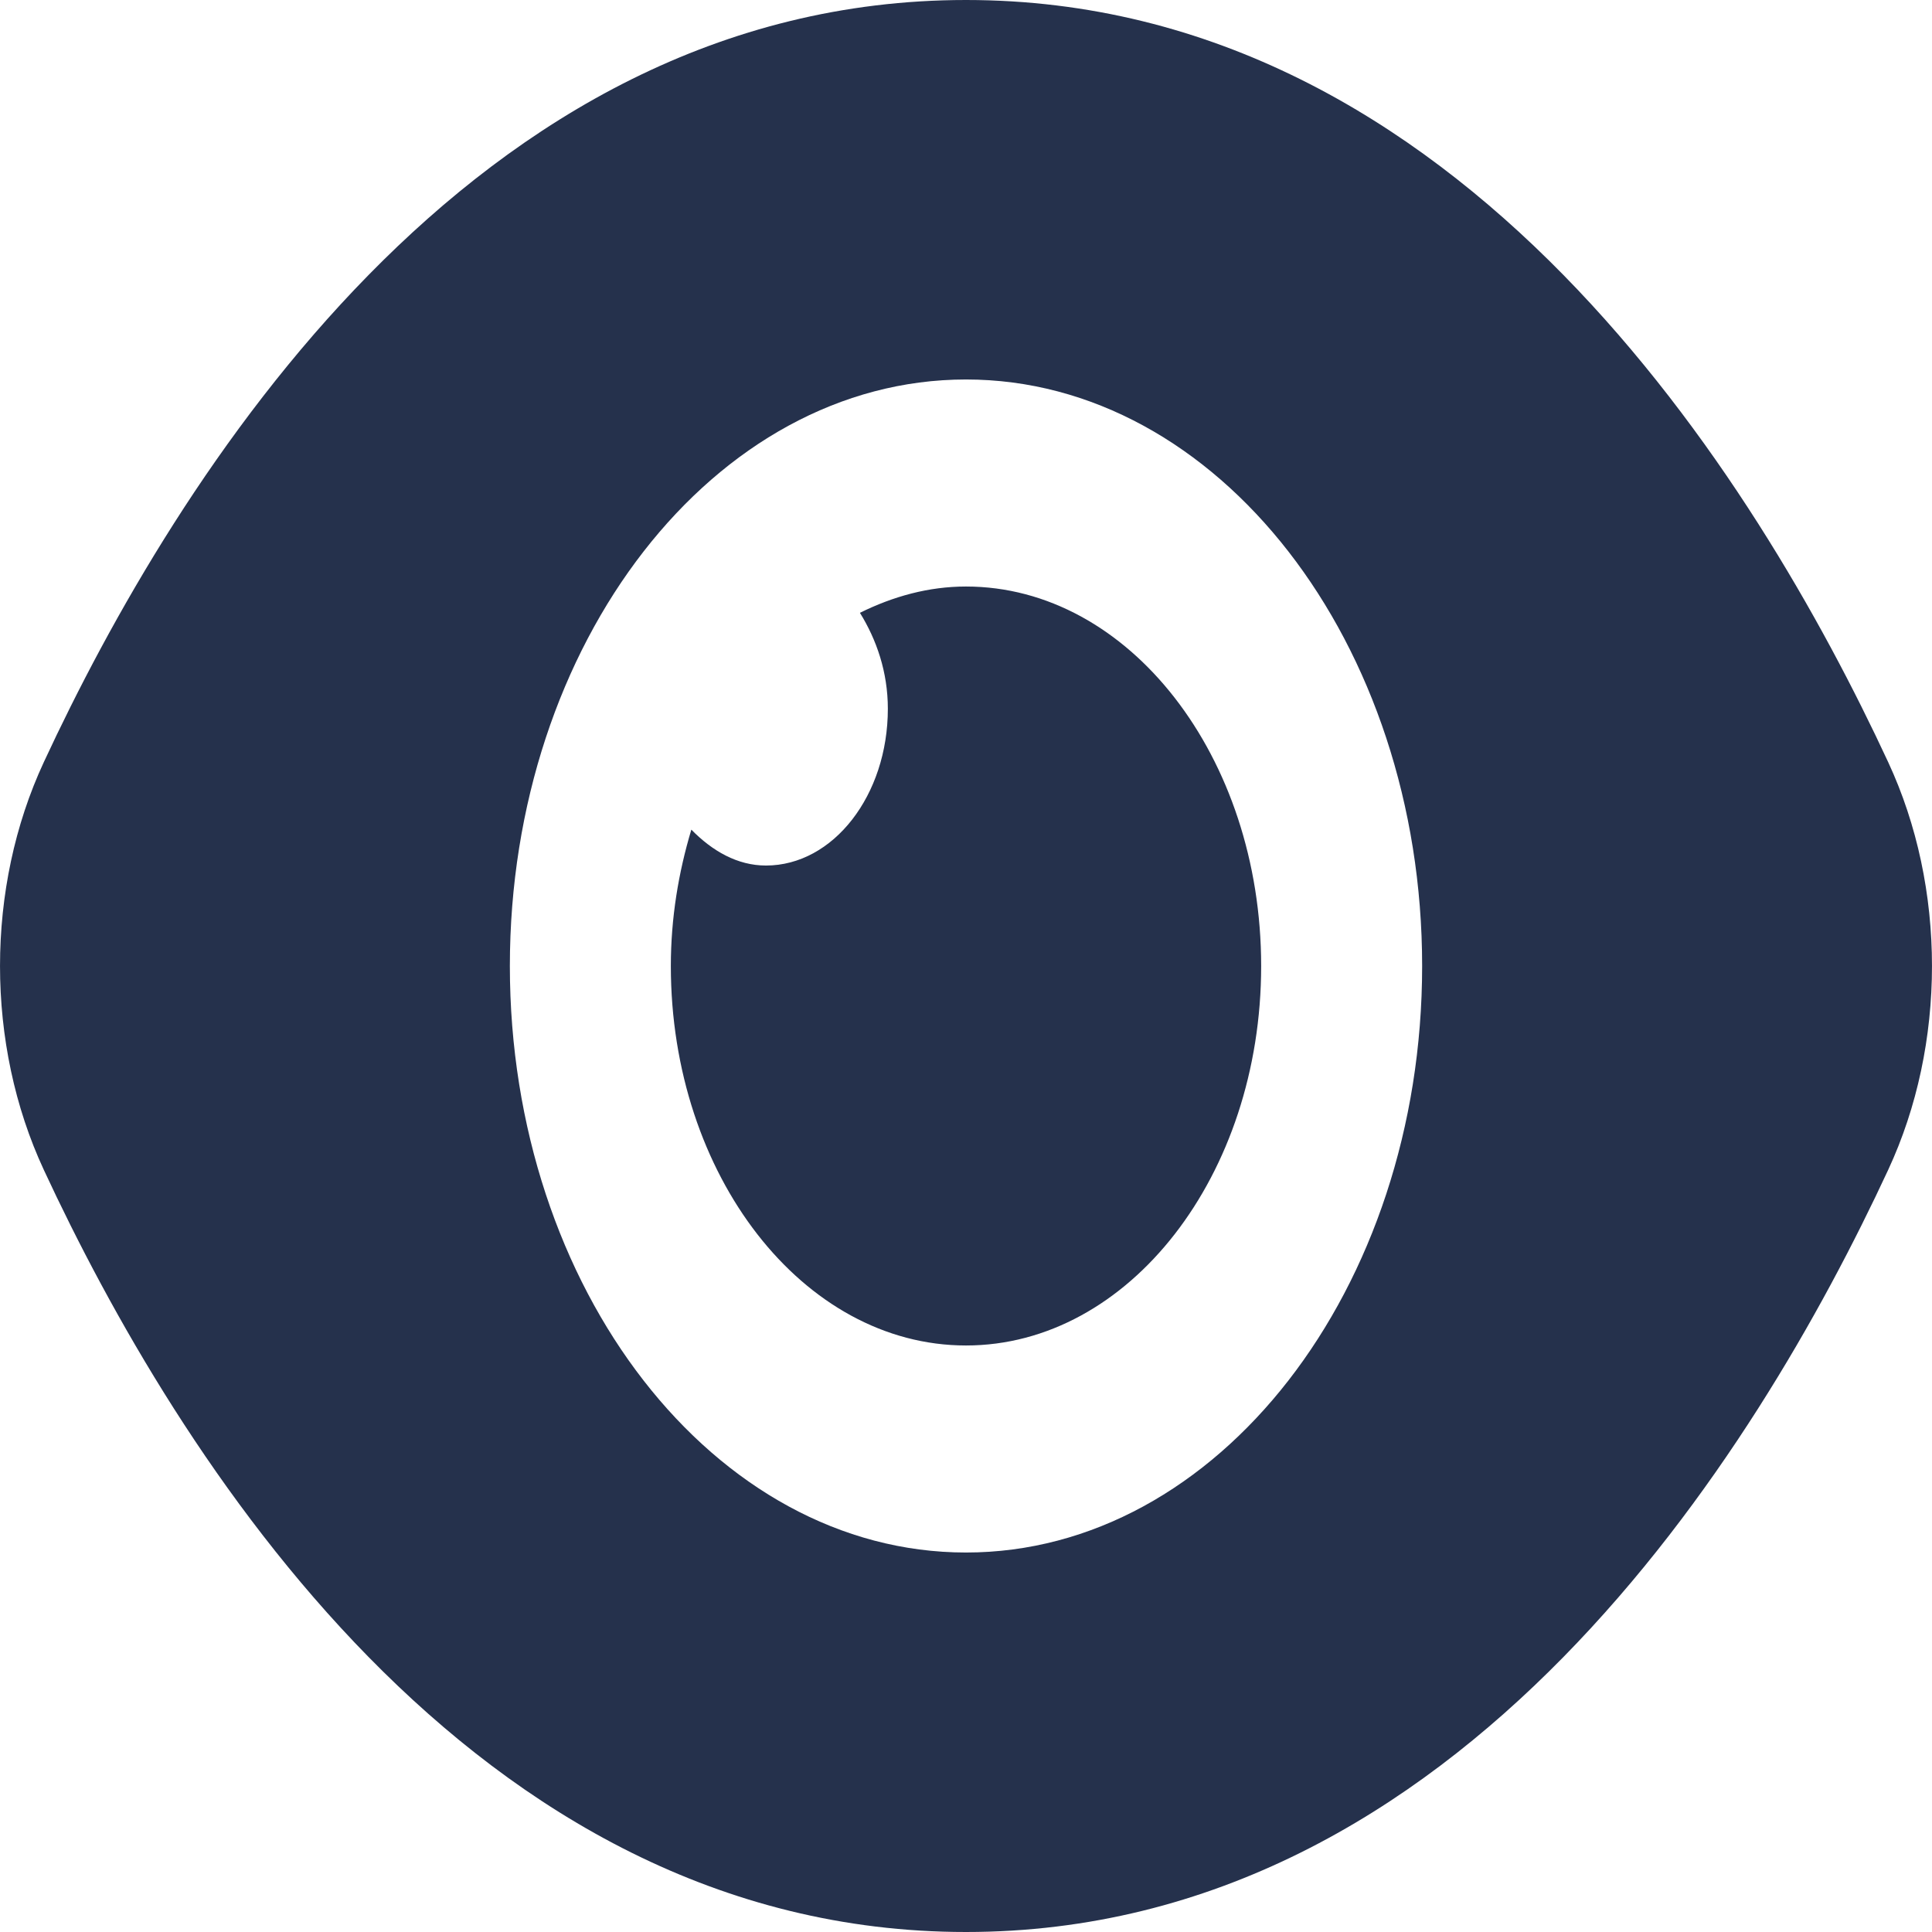 <svg width="31" height="31" viewBox="0 0 31 31" fill="none" xmlns="http://www.w3.org/2000/svg">
<path id="eye" d="M20.236 15.5C20.236 18.859 18.113 21.589 15.5 21.589C12.887 21.589 10.764 18.859 10.764 15.5C10.764 14.727 10.888 13.994 11.093 13.312C11.427 13.653 11.83 13.888 12.29 13.888C13.37 13.888 14.246 12.761 14.246 11.373C14.246 10.781 14.064 10.263 13.798 9.833C14.329 9.57 14.899 9.411 15.5 9.411C18.113 9.411 20.236 12.141 20.236 15.5ZM30.297 18.771C28.184 23.319 23.438 31 15.5 31C7.562 31 2.816 23.319 0.703 18.771C-0.234 16.756 -0.234 14.244 0.703 12.229C2.816 7.681 7.562 0 15.5 0C23.438 0 28.184 7.681 30.297 12.229C31.234 14.244 31.234 16.756 30.297 18.771ZM22.819 15.5C22.819 10.312 19.537 6.089 15.5 6.089C11.463 6.089 8.181 10.312 8.181 15.5C8.181 20.688 11.463 24.911 15.5 24.911C19.537 24.911 22.819 20.688 22.819 15.5Z" fill="#25314C"/>
</svg>
